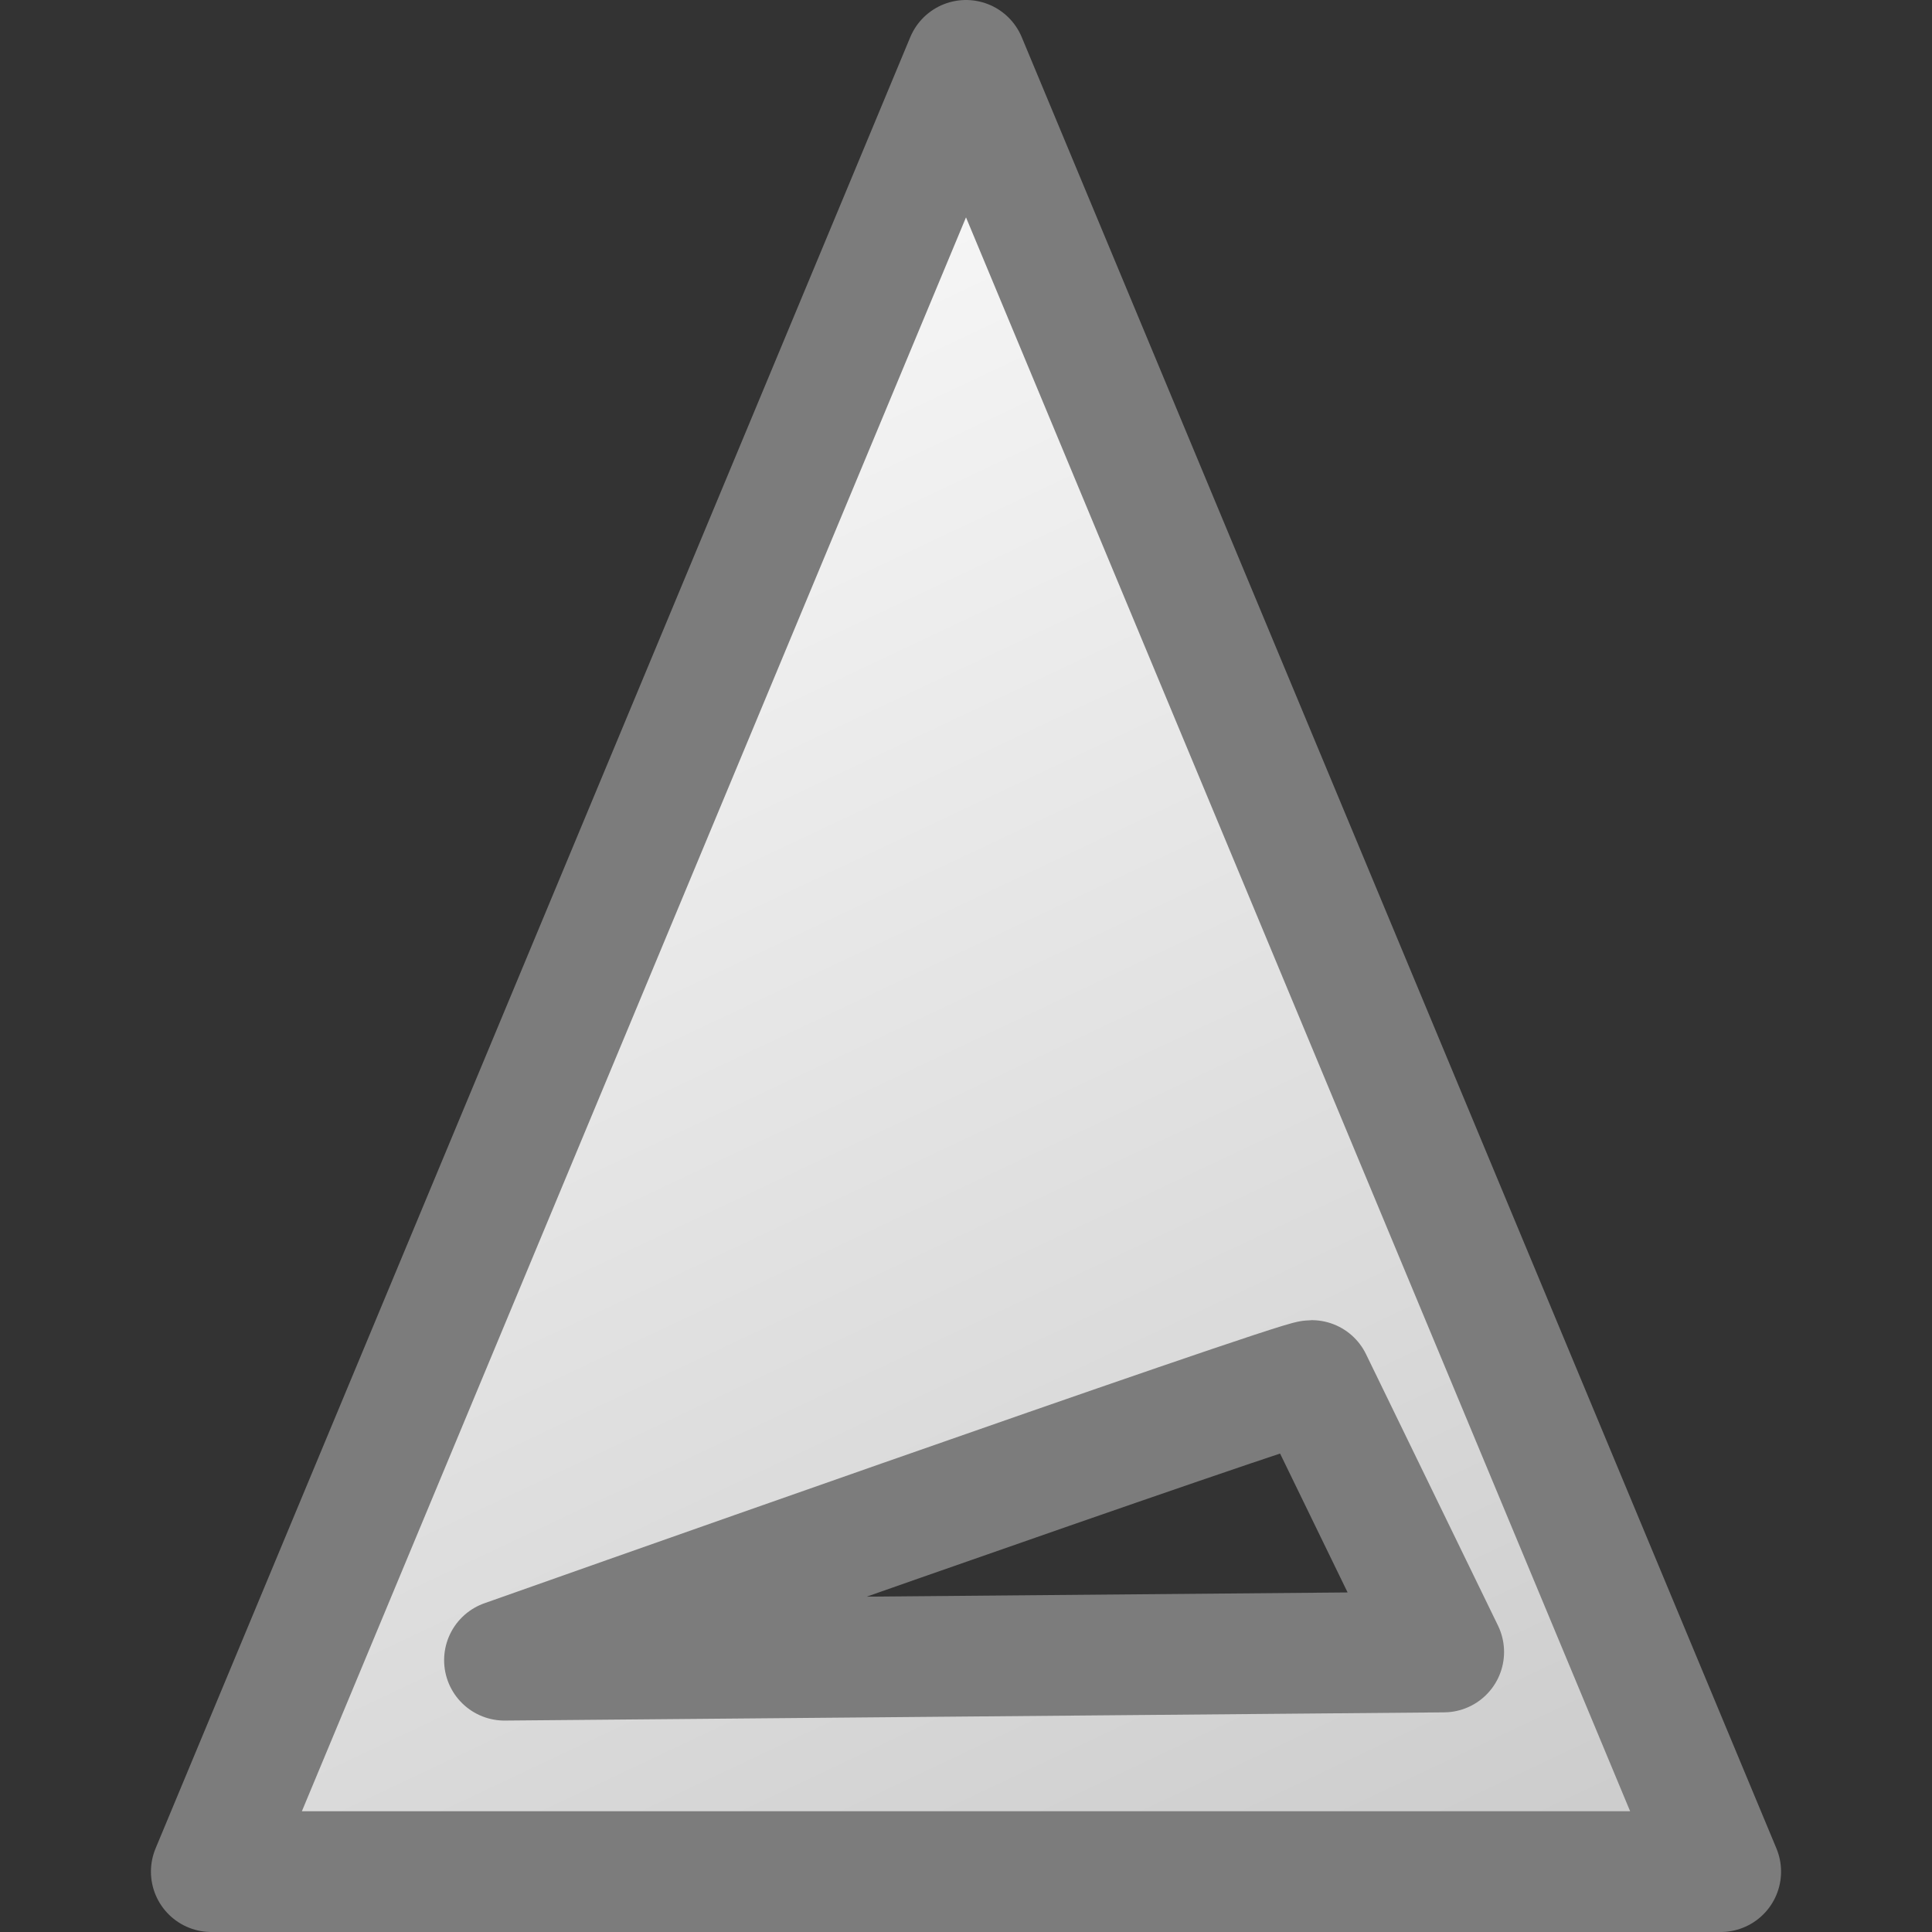 <svg viewBox="0 0 16 16" xmlns="http://www.w3.org/2000/svg" xmlns:xlink="http://www.w3.org/1999/xlink"><rect x="0" y="0" width="16" height="16" fill="#333333" stroke="none"/><linearGradient id="a" gradientTransform="matrix(.714 0 0 .714 -26.942 1.666)" gradientUnits="userSpaceOnUse" x1="42.353" x2="52.914" y1="-2.157" y2="20.205"><stop offset="0" stop-color="#fff"/><stop offset="1" stop-color="#cdcdcd"/></linearGradient>


     /&amp;gt;
 <path d="m8 .5-6.25 15h12.5zm2.863 10.933 1.093 2.248-7.778.068s6.545-2.316 6.685-2.316z" fill="url(#a)" stroke="#7c7c7c" stroke-linejoin="round"/></svg>